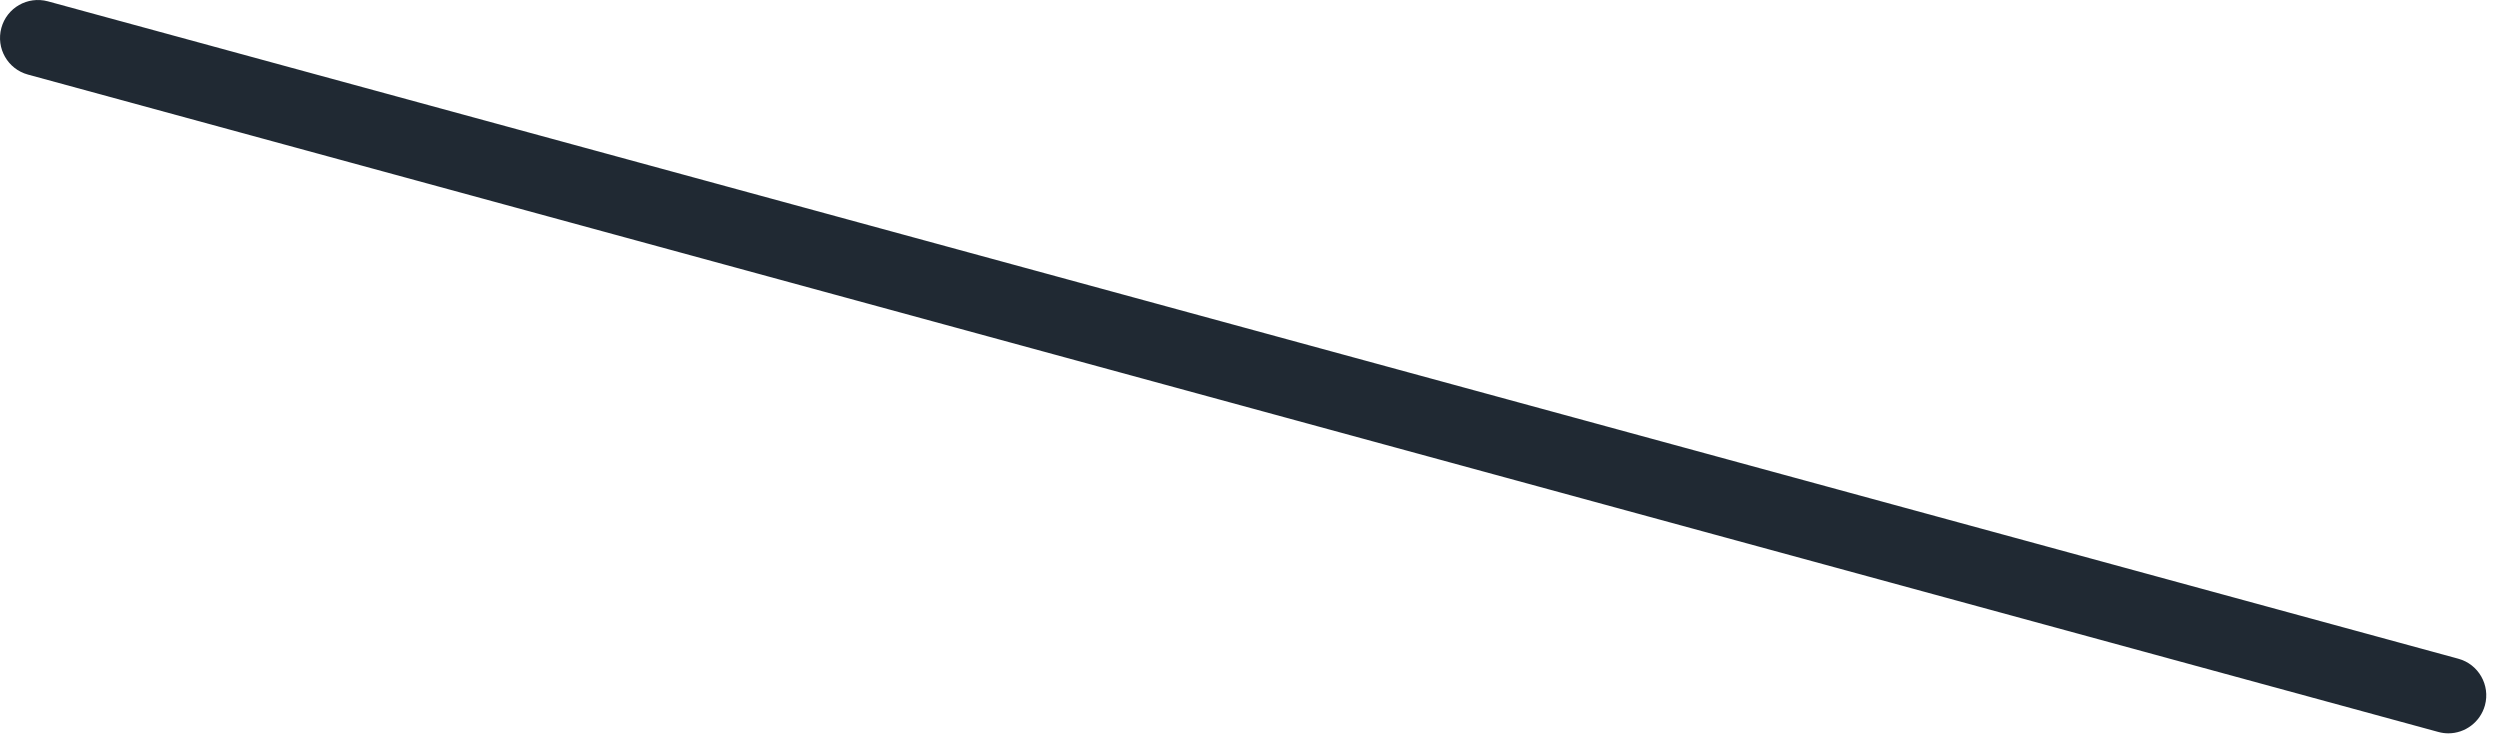 <svg preserveAspectRatio="none" width="100%" height="100%" overflow="visible" style="display: block;" viewBox="0 0 78 23" fill="none" xmlns="http://www.w3.org/2000/svg">
<path id="Vector" d="M76.389 22.88C76.286 22.88 76.181 22.866 76.076 22.837L0.873 2.327C0.241 2.156 -0.129 1.504 0.042 0.873C0.213 0.241 0.862 -0.129 1.496 0.042L76.699 20.552C77.33 20.723 77.701 21.375 77.53 22.006C77.385 22.532 76.909 22.88 76.389 22.88Z" fill="#202933"/>
</svg>
